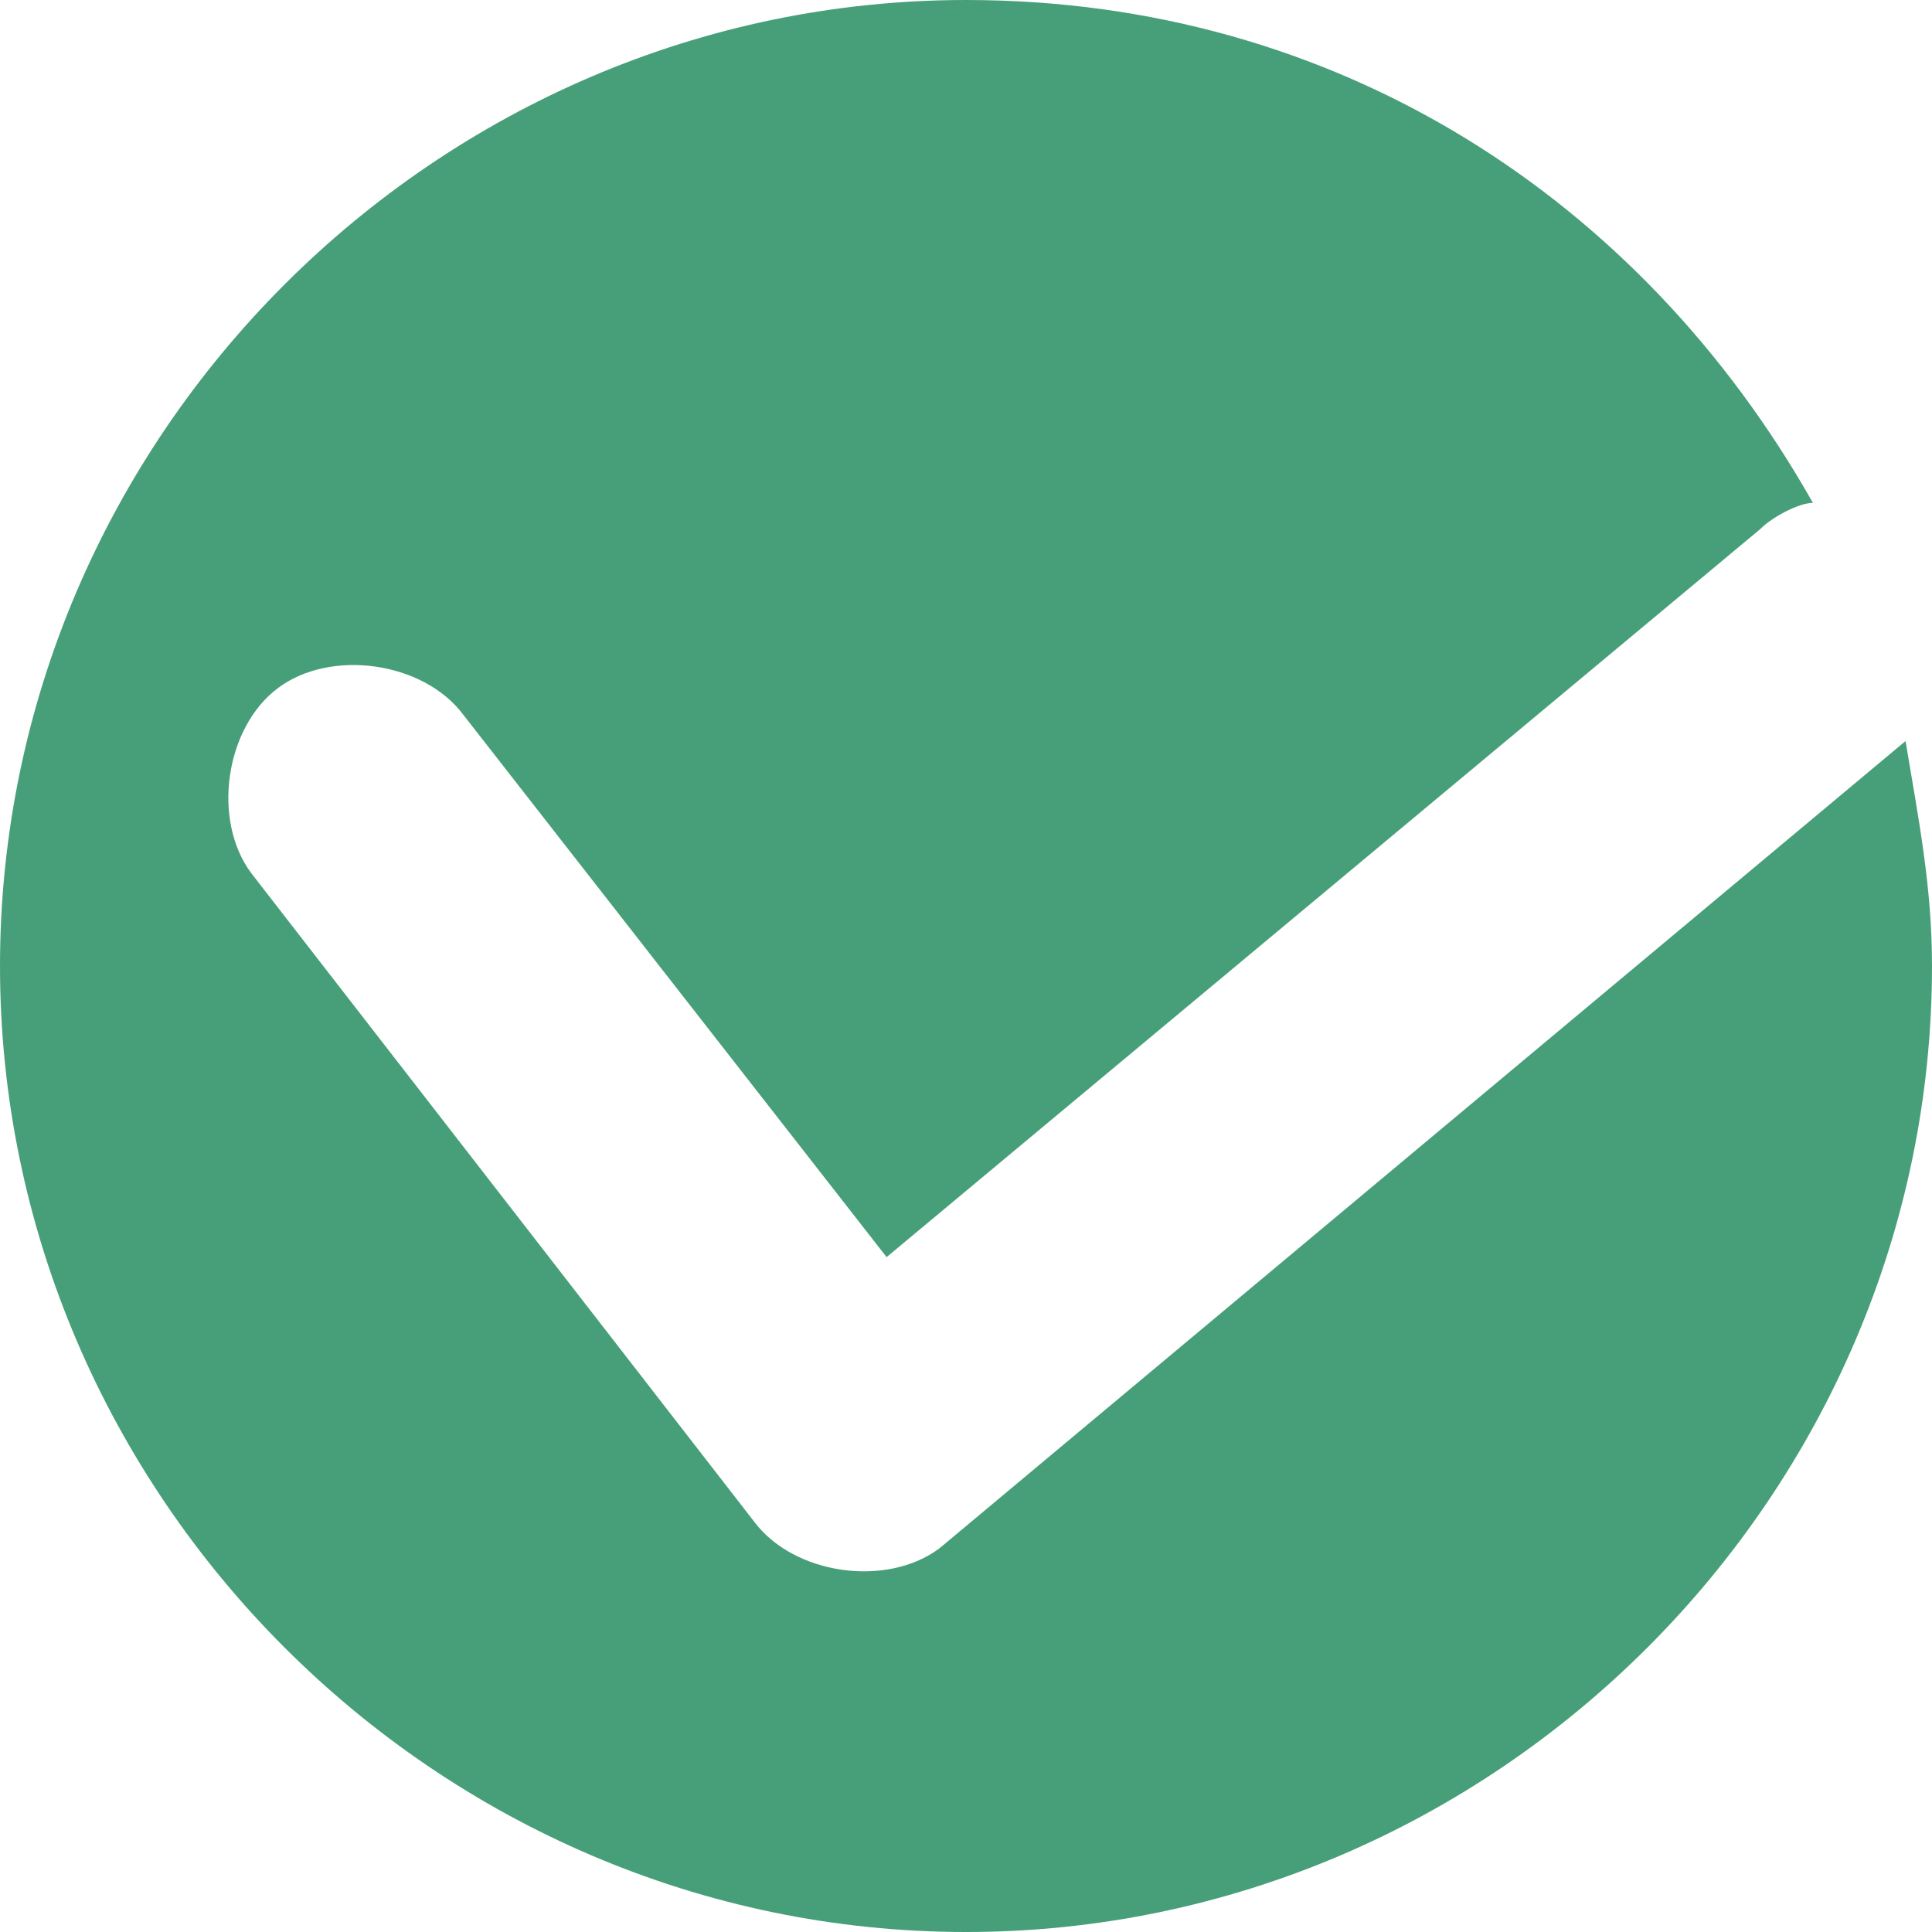 <?xml version="1.0" encoding="UTF-8"?>
<!DOCTYPE svg PUBLIC "-//W3C//DTD SVG 1.1//EN" "http://www.w3.org/Graphics/SVG/1.1/DTD/svg11.dtd">
<!-- Creator: CorelDRAW -->
<svg xmlns="http://www.w3.org/2000/svg" xml:space="preserve" width="0.117in" height="0.117in" version="1.1" style="shape-rendering:geometricPrecision; text-rendering:geometricPrecision; image-rendering:optimizeQuality; fill-rule:evenodd; clip-rule:evenodd"
viewBox="0 0 1.46 1.46"
 xmlns:xlink="http://www.w3.org/1999/xlink"
 xmlns:xodm="http://www.corel.com/coreldraw/odm/2003">
 <defs>
  <style type="text/css">
   <![CDATA[
    .fil0 {fill:#479F79}
   ]]>
  </style>
 </defs>
 <g id="Layer_x0020_1">
  <path class="fil0" d="M0.73 0c0.28,0 0.51,0.15 0.64,0.38 -0.01,0 -0.03,0.01 -0.04,0.02l-0.66 0.55 -0.32 -0.41c-0.03,-0.04 -0.1,-0.05 -0.14,-0.02 -0.04,0.03 -0.05,0.1 -0.02,0.14l0.38 0.49c0.03,0.04 0.1,0.05 0.14,0.02l0.73 -0.61c0.01,0.06 0.02,0.11 0.02,0.17 0,0.4 -0.33,0.73 -0.73,0.73 -0.4,0 -0.73,-0.33 -0.73,-0.73 0,-0.4 0.33,-0.73 0.73,-0.73z"/>
 </g>
</svg>
